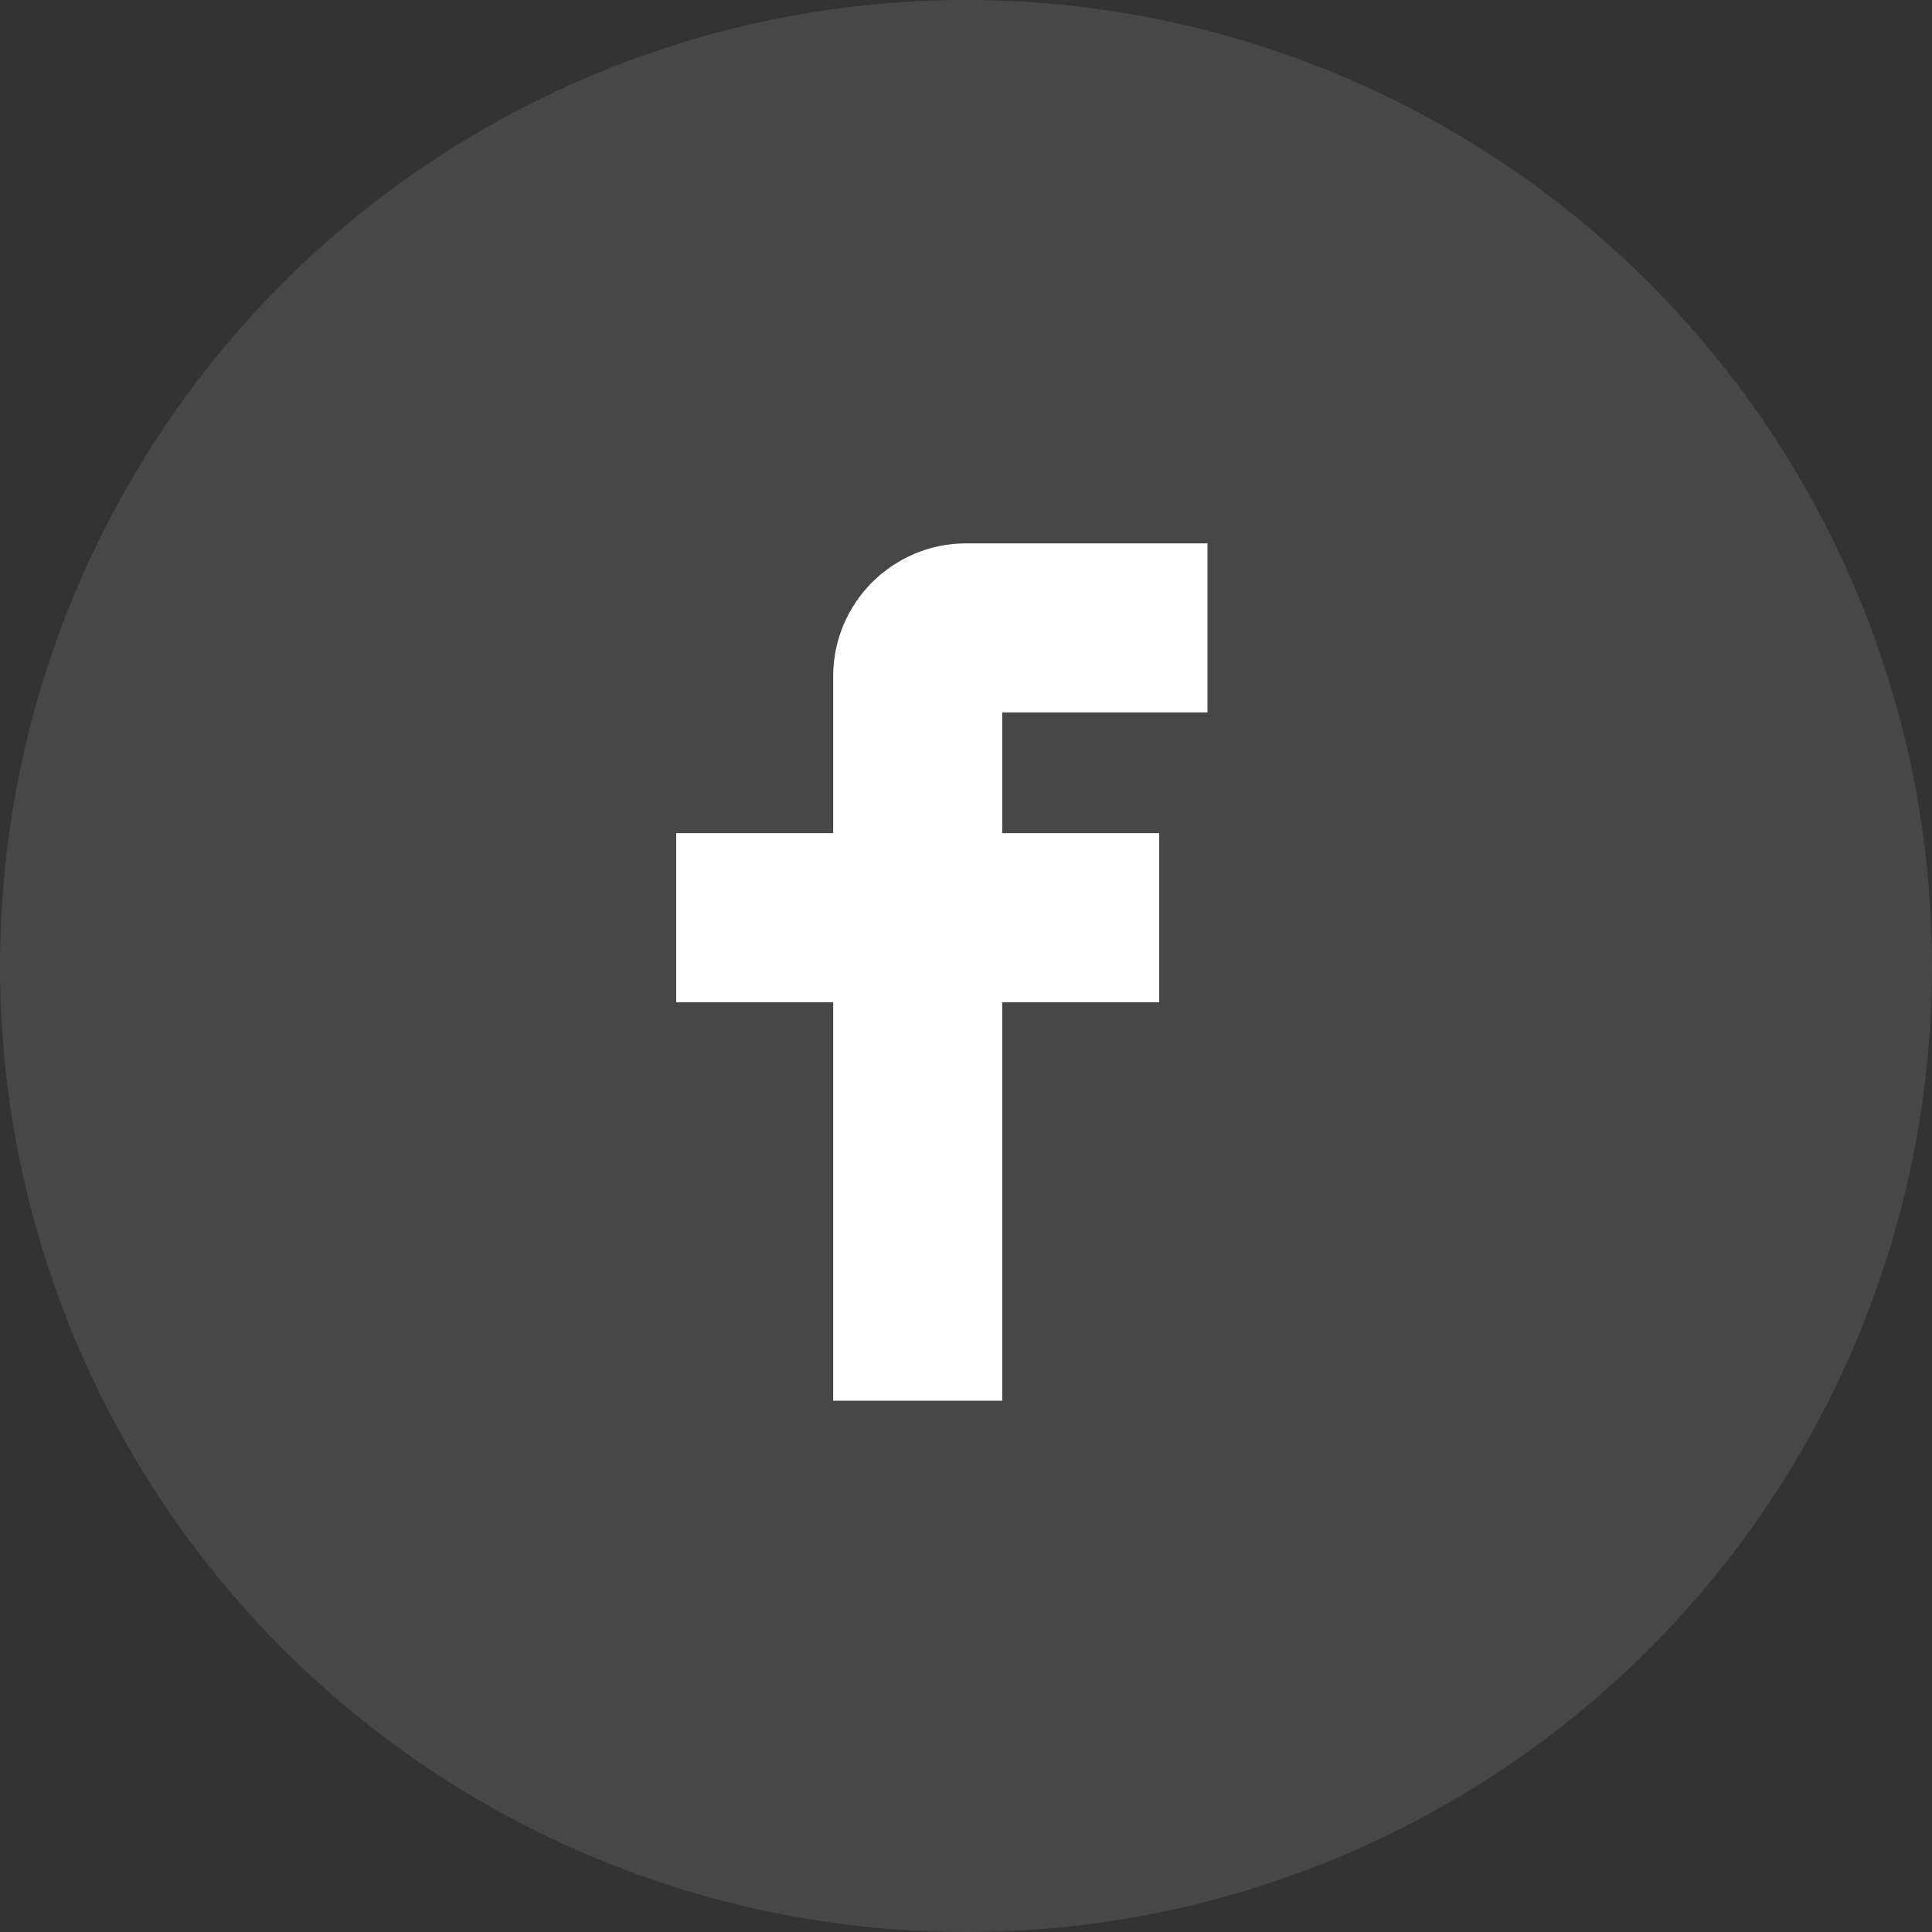 <svg width="40" height="40" viewBox="0 0 40 40" fill="none" xmlns="http://www.w3.org/2000/svg">
<rect x="0" y="0" width="40" height="40" fill="#333333" stroke="none"/>
<circle opacity="0.1" cx="20" cy="20" r="20" fill="white"/>
<path d="M19 29V14C19 13.448 19.448 13 20 13H25" stroke="white" stroke-width="3.5"/>
<path d="M24 19H14" stroke="white" stroke-width="3.5"/>
</svg>
